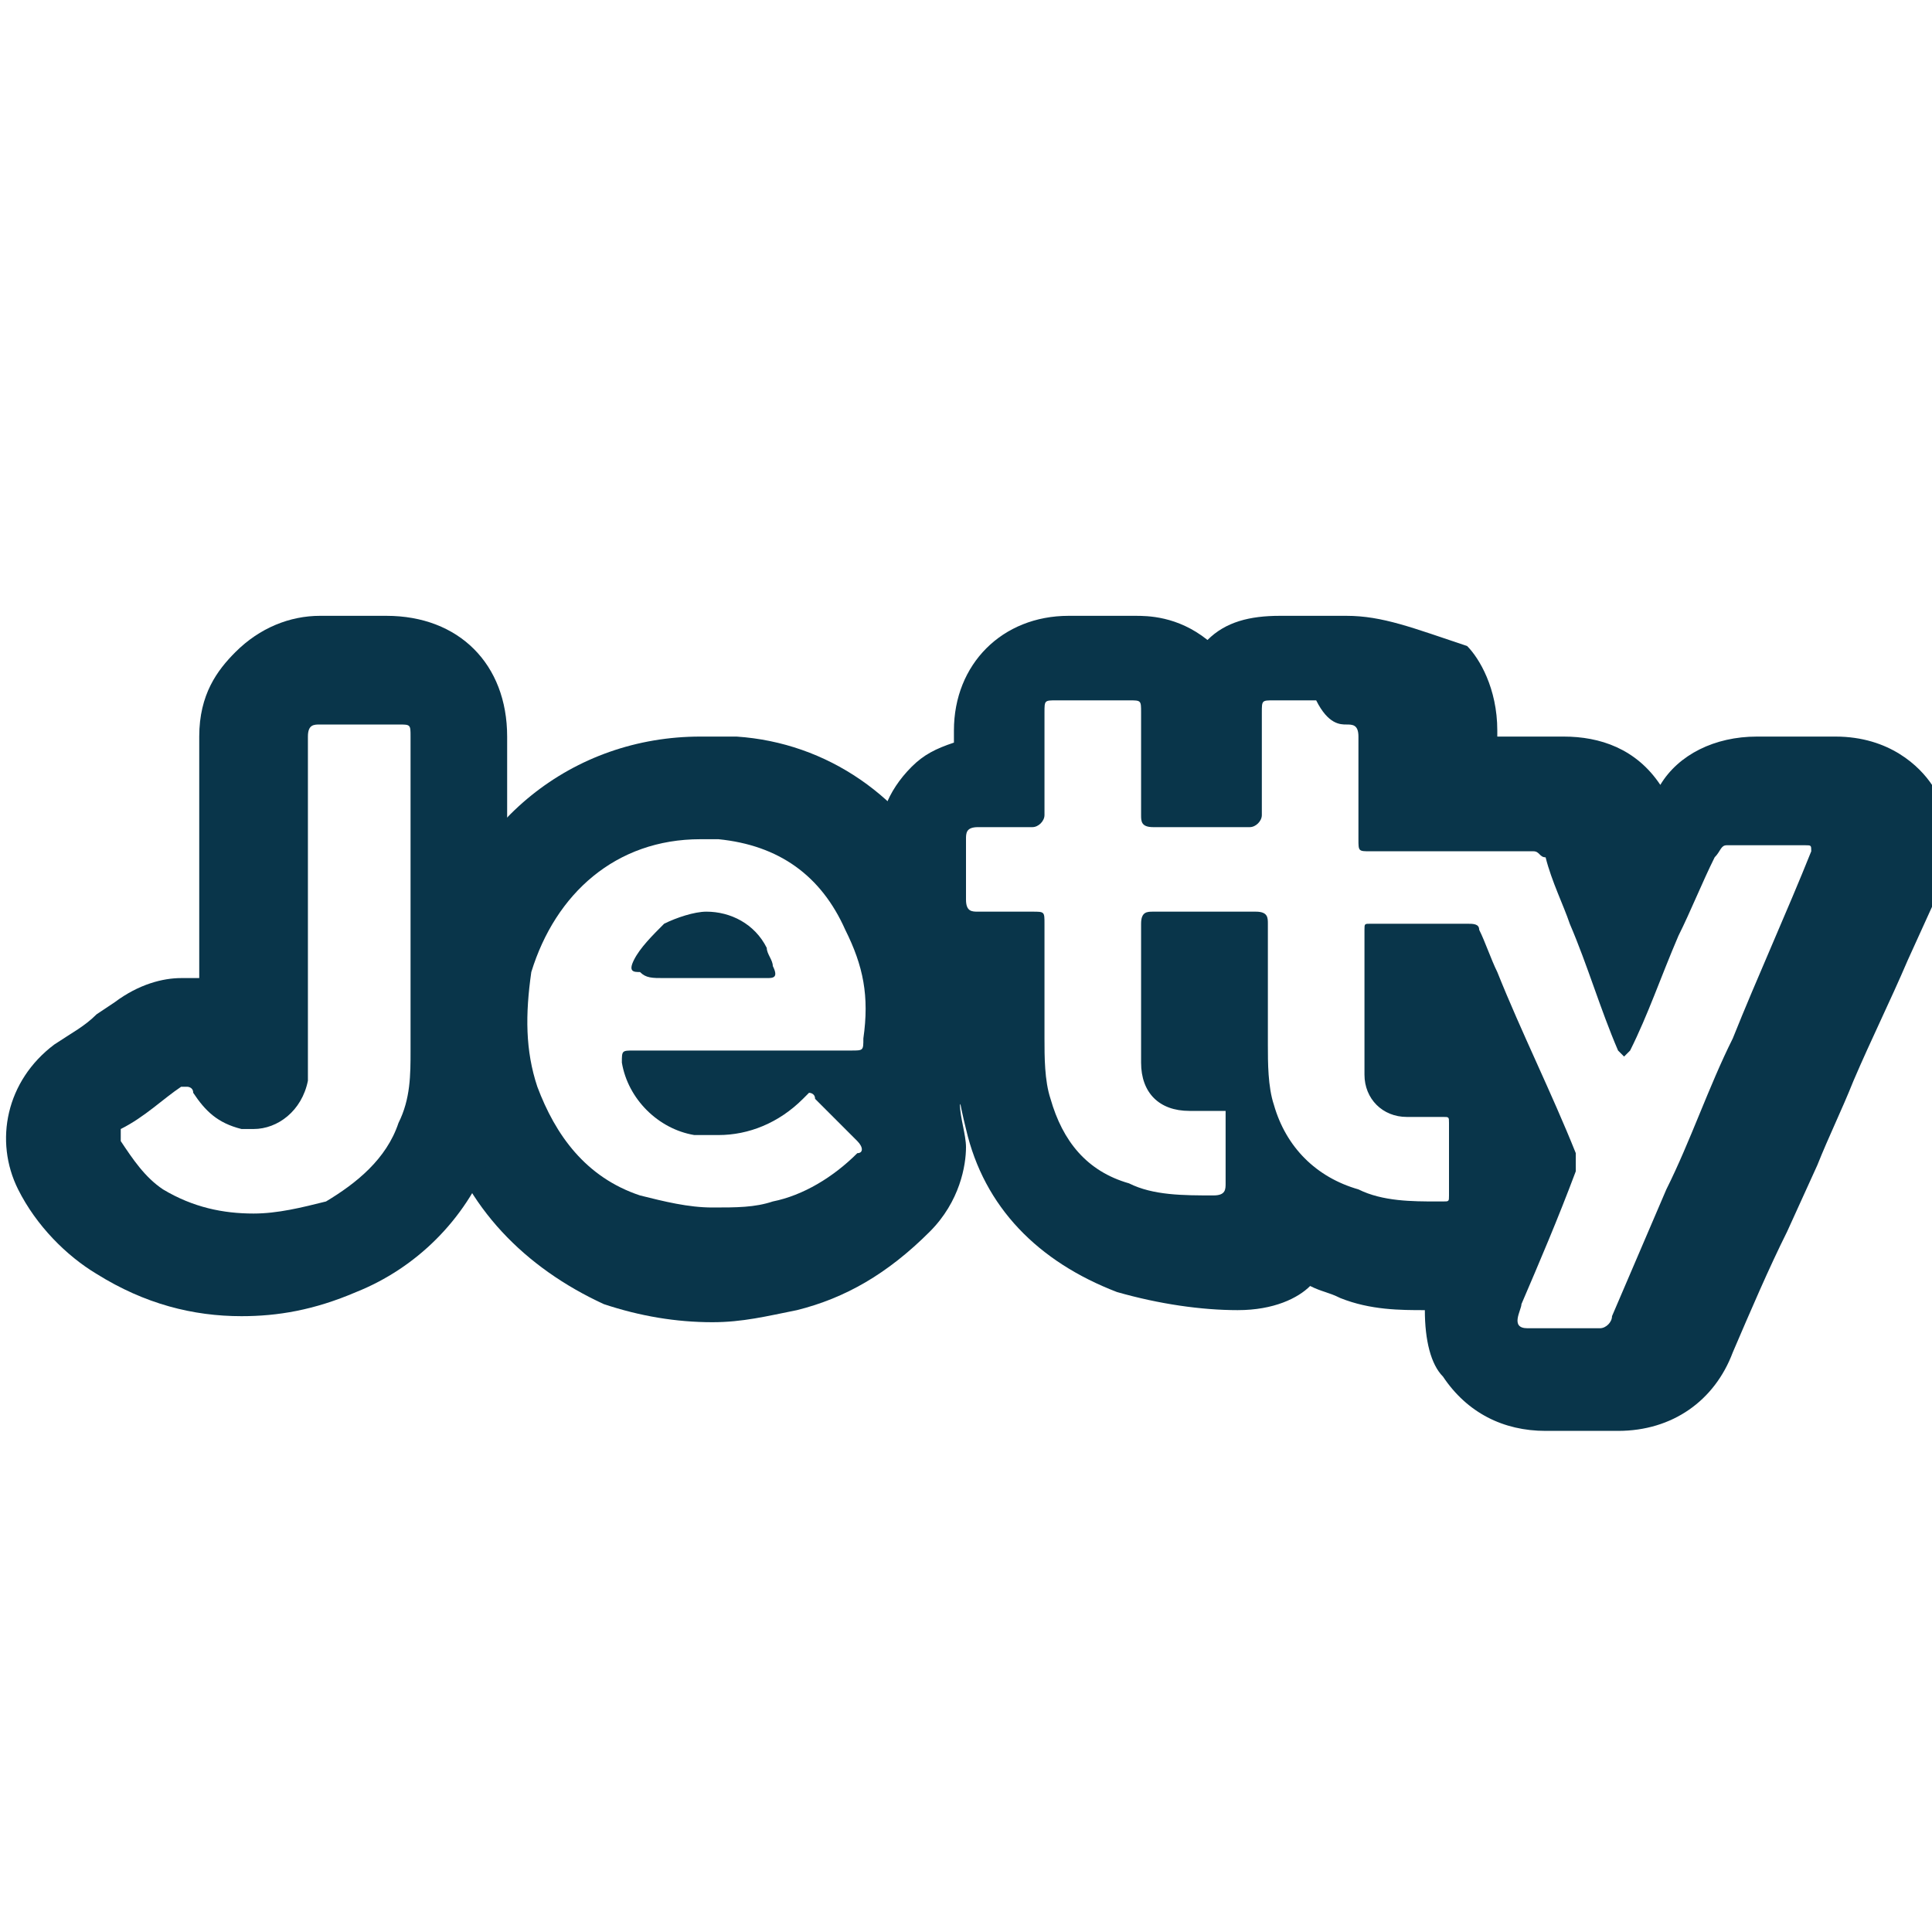 <svg version="1.1" id="Layer_1" xmlns="http://www.w3.org/2000/svg" x="0" y="0" viewBox="0 0 32 32" style="enable-background:new 0 0 32 32" xml:space="preserve"><style>.st0{fill:#09354a}</style><path class="st0" d="M22.3 12c.1 0 .2 0 .2.2v1.7c0 .2 0 .2.2.2h2.7c.1 0 .1.1.2.1.1.4.3.8.4 1.1.3.7.5 1.4.8 2.1l.1.1.1-.1c.3-.6.5-1.2.8-1.9.2-.4.4-.9.6-1.3.1-.1.1-.2.2-.2h1.3c.1 0 .1 0 .1.1-.4 1-.9 2.1-1.3 3.1-.4.8-.7 1.7-1.1 2.5l-.9 2.1c0 .1-.1.2-.2.2h-1.2c-.3 0-.1-.3-.1-.4.3-.7.6-1.4.9-2.2v-.3c-.4-1-.9-2-1.3-3-.1-.2-.2-.5-.3-.7 0-.1-.1-.1-.2-.1h-1.6c-.1 0-.1 0-.1.1v2.4c0 .4.3.7.7.7h.6c.1 0 .1 0 .1.1v1.2c0 .1 0 .1-.1.1h-.1c-.4 0-.9 0-1.3-.2-.7-.2-1.2-.7-1.4-1.4-.1-.3-.1-.7-.1-1v-2c0-.1 0-.2-.2-.2h-1.7c-.1 0-.2 0-.2.2v2.3c0 .5.3.8.8.8h.6v1.2c0 .1 0 .2-.2.2-.5 0-1 0-1.4-.2-.7-.2-1.1-.7-1.3-1.4-.1-.3-.1-.7-.1-1v-1.9c0-.2 0-.2-.2-.2h-.9c-.1 0-.2 0-.2-.2v-1c0-.1 0-.2.2-.2h.9c.1 0 .2-.1.2-.2v-1.7c0-.2 0-.2.2-.2h1.2c.2 0 .2 0 .2.2v1.7c0 .1 0 .2.2.2h1.6c.1 0 .2-.1.2-.2v-1.7c0-.2 0-.2.2-.2h.7c.2.4.4.4.5.4m0-1.8h-1.1c-.5 0-.9.1-1.2.4-.5-.4-1-.4-1.2-.4h-1.1c-1.1 0-1.9.8-1.9 1.9v.2c-.3.1-.5.2-.7.4-.4.4-.6.9-.5 1.4v.9c0 .5.2 1 .5 1.4.1.1.4.3.7.4v.5c0 .5.1 1 .2 1.4.3 1.3 1.2 2.2 2.5 2.7.7.2 1.4.3 2 .3.6 0 1-.2 1.2-.4.2.1.3.1.5.2.5.2 1 .2 1.4.2 0 .5.1.9.3 1.1.4.6 1 .9 1.7.9h1.2c.9 0 1.6-.5 1.9-1.3.3-.7.6-1.4.9-2l.5-1.1c.2-.5.4-.9.6-1.4.3-.7.6-1.3.9-2l.5-1.1c.4-.8.1-1.5-.1-1.8-.2-.3-.7-.8-1.6-.8h-1.3c-.7 0-1.3.3-1.6.8-.4-.6-1-.8-1.6-.8h-1.1v-.1c0-.7-.3-1.2-.5-1.4-.9-.3-1.4-.5-2-.5z"/><path class="st0" d="M11.6 13.9h.3c1 .1 1.7.6 2.1 1.5.3.6.4 1.1.3 1.8 0 .2 0 .2-.2.2h-3.6c-.2 0-.2 0-.2.2.1.6.6 1.1 1.2 1.2h.4c.5 0 1-.2 1.4-.6l.1-.1s.1 0 .1.1l.7.7c.1.1.1.2 0 .2-.4.4-.9.7-1.4.8-.3.1-.6.1-1 .1s-.8-.1-1.2-.2c-.9-.3-1.4-1-1.7-1.8-.2-.6-.2-1.2-.1-1.9.4-1.3 1.4-2.2 2.8-2.2m-.6 2.3h1.7c.1 0 .2 0 .1-.2 0-.1-.1-.2-.1-.3-.2-.4-.6-.6-1-.6-.2 0-.5.1-.7.2-.2.2-.4.4-.5.6-.1.2 0 .2.1.2.1.1.2.1.4.1m.6-4c-2.1 0-3.9 1.4-4.4 3.6-.2.9-.2 1.9.1 2.8.4 1.4 1.4 2.4 2.7 3 .6.2 1.2.3 1.8.3.5 0 .9-.1 1.4-.2.8-.2 1.5-.6 2.2-1.3.5-.5.6-1.1.6-1.4 0-.2-.1-.5-.1-.7.2-.3.3-.6.3-1 .1-1-.1-1.9-.5-2.7-.7-1.4-2-2.3-3.5-2.4h-.6z"/><path class="st0" d="M5.3 12h1.3c.2 0 .2 0 .2.2v5.2c0 .4 0 .8-.2 1.2-.2.6-.7 1-1.2 1.3-.4.1-.8.2-1.2.2-.5 0-1-.1-1.5-.4-.3-.2-.5-.5-.7-.8v-.2c.4-.2.7-.5 1-.7h.1s.1 0 .1.1c.2.3.4.5.8.6h.2c.4 0 .8-.3.9-.8v-5.7c0-.2.1-.2.2-.2m0-1.8c-.5 0-1 .2-1.4.6-.3.3-.6.7-.6 1.4v4H3c-.3 0-.7.1-1.1.4l-.3.2c-.2.2-.4.3-.7.5-.8.6-1 1.6-.6 2.4.3.6.8 1.1 1.3 1.4.8.5 1.6.7 2.4.7.6 0 1.2-.1 1.9-.4 1-.4 1.8-1.2 2.2-2.2.3-.6.3-1.3.3-1.8v-5.2c0-1.2-.8-2-2-2H5.3z"/></svg>
